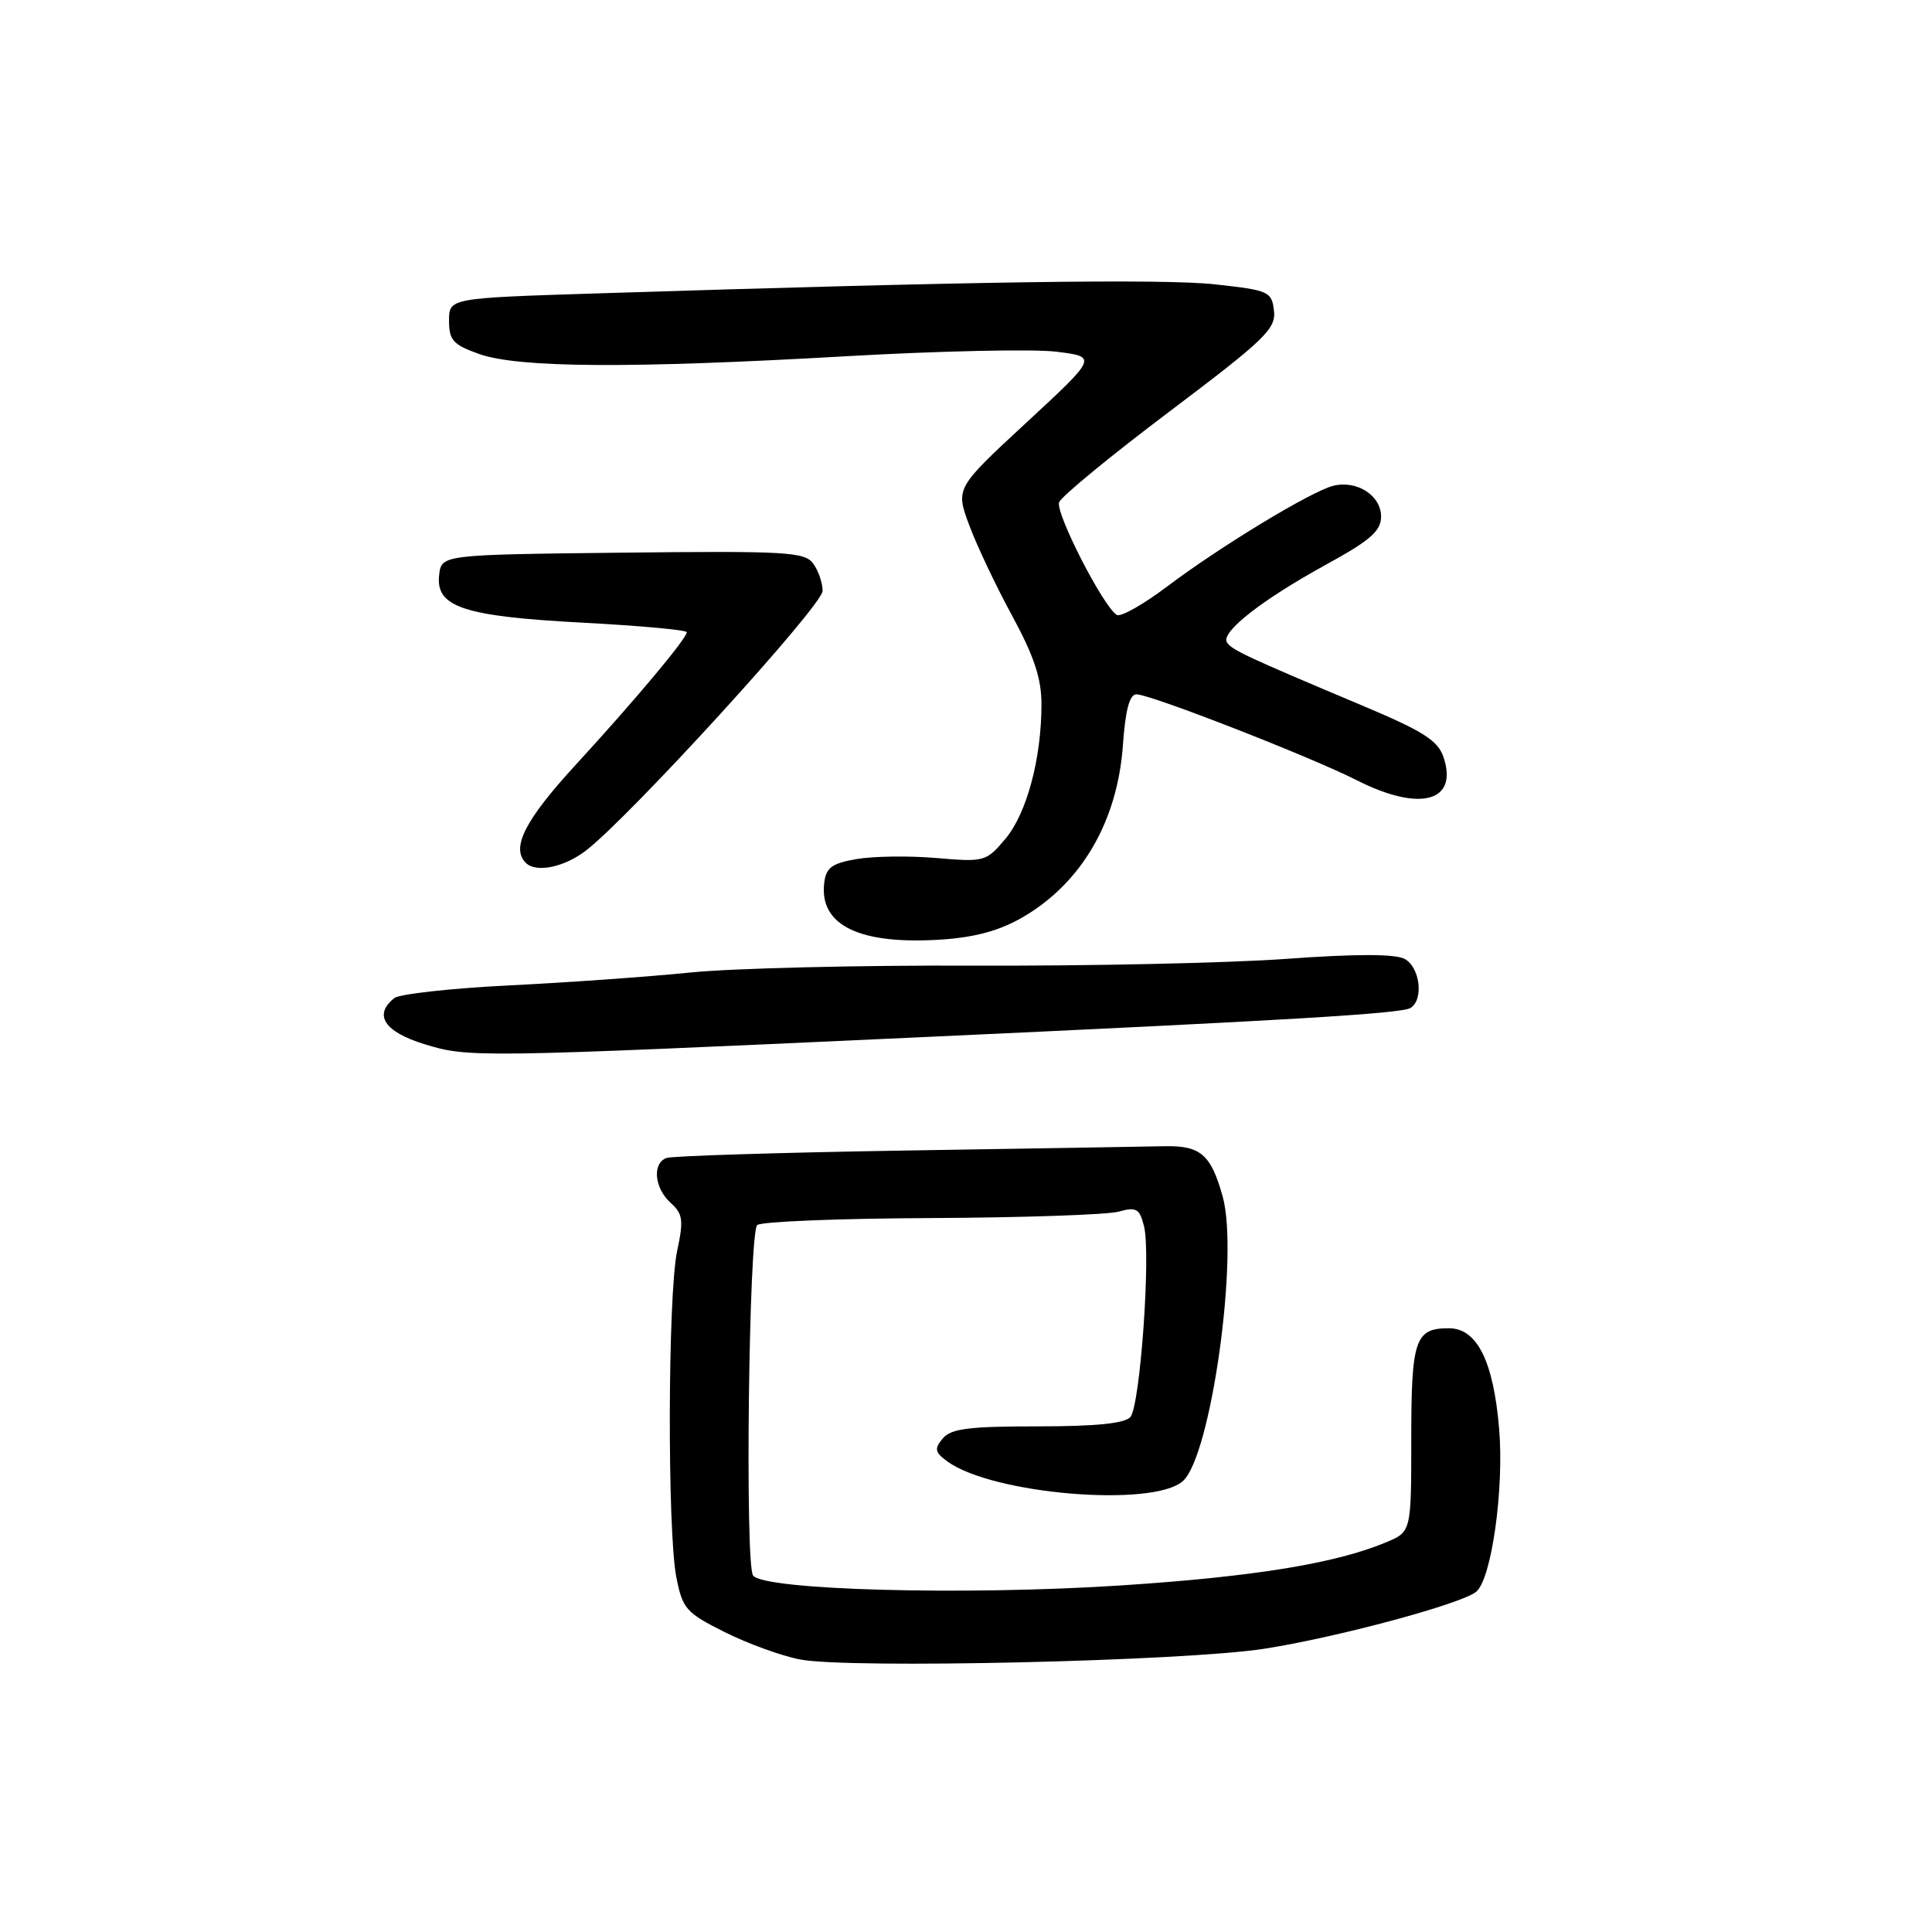 <?xml version="1.0" encoding="UTF-8" standalone="no"?>
<!DOCTYPE svg PUBLIC "-//W3C//DTD SVG 1.1//EN" "http://www.w3.org/Graphics/SVG/1.1/DTD/svg11.dtd" >
<svg xmlns="http://www.w3.org/2000/svg" xmlns:xlink="http://www.w3.org/1999/xlink" version="1.1" viewBox="0 0 256 256">
 <g >
 <path fill="currentColor"
d=" M 167.51 218.47 C 177.11 216.98 193.66 212.53 195.61 210.91 C 197.64 209.22 199.32 197.28 198.64 189.29 C 197.89 180.35 195.71 176.00 191.98 176.00 C 187.50 176.00 187.00 177.48 187.00 190.69 C 187.00 202.97 187.00 202.97 183.65 204.37 C 176.95 207.17 166.12 208.93 148.50 210.08 C 127.78 211.43 101.09 210.70 99.78 208.75 C 98.70 207.15 99.22 163.44 100.33 162.33 C 100.79 161.87 111.14 161.45 123.33 161.40 C 135.52 161.34 146.72 160.96 148.21 160.55 C 150.58 159.90 151.00 160.14 151.59 162.49 C 152.51 166.15 151.08 186.19 149.79 187.75 C 149.07 188.61 145.29 189.00 137.50 189.00 C 128.38 189.00 125.99 189.30 124.91 190.61 C 123.78 191.98 123.87 192.43 125.52 193.64 C 131.48 198.00 152.78 199.78 156.74 196.25 C 160.47 192.93 164.19 166.30 162.01 158.54 C 160.45 152.96 159.08 151.78 154.28 151.88 C 152.20 151.93 136.80 152.18 120.05 152.45 C 103.30 152.72 89.01 153.17 88.30 153.44 C 86.40 154.17 86.71 157.43 88.86 159.38 C 90.49 160.85 90.60 161.67 89.72 165.78 C 88.49 171.57 88.41 202.82 89.62 209.00 C 90.44 213.17 90.90 213.70 96.02 216.26 C 99.06 217.78 103.56 219.42 106.02 219.89 C 112.48 221.14 156.89 220.12 167.51 218.47 Z  M 121.50 137.46 C 170.59 135.21 185.69 134.31 186.90 133.56 C 188.68 132.46 188.16 128.16 186.12 127.06 C 184.85 126.39 179.68 126.38 170.37 127.06 C 162.74 127.61 144.12 128.01 129.00 127.95 C 113.88 127.89 97.00 128.30 91.50 128.86 C 86.00 129.42 75.20 130.19 67.50 130.57 C 59.80 130.95 52.94 131.71 52.25 132.25 C 49.45 134.48 50.92 136.72 56.25 138.36 C 62.06 140.15 63.04 140.14 121.50 137.46 Z  M 135.58 121.50 C 143.34 116.96 148.07 108.81 148.79 98.76 C 149.12 94.07 149.67 92.00 150.59 92.00 C 152.44 92.00 173.59 100.25 179.79 103.39 C 188.12 107.62 193.25 106.26 191.28 100.35 C 190.54 98.12 188.62 96.90 180.44 93.46 C 165.18 87.04 163.18 86.10 162.57 85.11 C 161.74 83.77 167.17 79.51 175.63 74.86 C 181.59 71.60 183.00 70.36 183.00 68.44 C 183.00 65.65 179.78 63.59 176.66 64.37 C 173.71 65.12 161.75 72.37 154.70 77.68 C 151.51 80.09 148.49 81.80 147.98 81.48 C 146.17 80.37 139.81 67.93 140.34 66.55 C 140.64 65.77 147.24 60.35 155.00 54.50 C 167.61 44.99 169.09 43.57 168.81 41.18 C 168.51 38.63 168.15 38.46 161.00 37.68 C 154.10 36.92 128.89 37.29 79.00 38.88 C 59.50 39.50 59.50 39.50 59.50 42.50 C 59.50 45.09 60.04 45.68 63.50 46.91 C 68.71 48.75 83.55 48.84 112.00 47.21 C 124.38 46.50 136.96 46.23 139.96 46.60 C 145.42 47.28 145.42 47.28 136.01 55.99 C 126.61 64.69 126.61 64.69 128.43 69.60 C 129.43 72.29 132.00 77.71 134.13 81.62 C 137.02 86.95 138.00 89.90 138.00 93.32 C 138.00 100.53 136.05 107.78 133.22 111.15 C 130.68 114.17 130.45 114.24 124.06 113.69 C 120.45 113.38 115.70 113.45 113.50 113.83 C 110.21 114.40 109.45 114.97 109.21 117.01 C 108.55 122.65 113.95 125.23 124.87 124.49 C 129.30 124.18 132.55 123.28 135.58 121.50 Z  M 77.58 112.75 C 83.26 108.45 109.00 80.23 109.00 78.30 C 109.00 77.25 108.44 75.61 107.75 74.67 C 106.62 73.13 104.18 72.99 82.50 73.23 C 58.50 73.50 58.50 73.50 58.19 76.19 C 57.70 80.44 61.40 81.67 77.25 82.51 C 84.81 82.91 91.00 83.48 91.00 83.77 C 91.00 84.60 84.14 92.79 76.25 101.38 C 69.56 108.67 67.68 112.35 69.67 114.33 C 71.01 115.68 74.69 114.94 77.58 112.75 Z "/>
</g>
</svg>